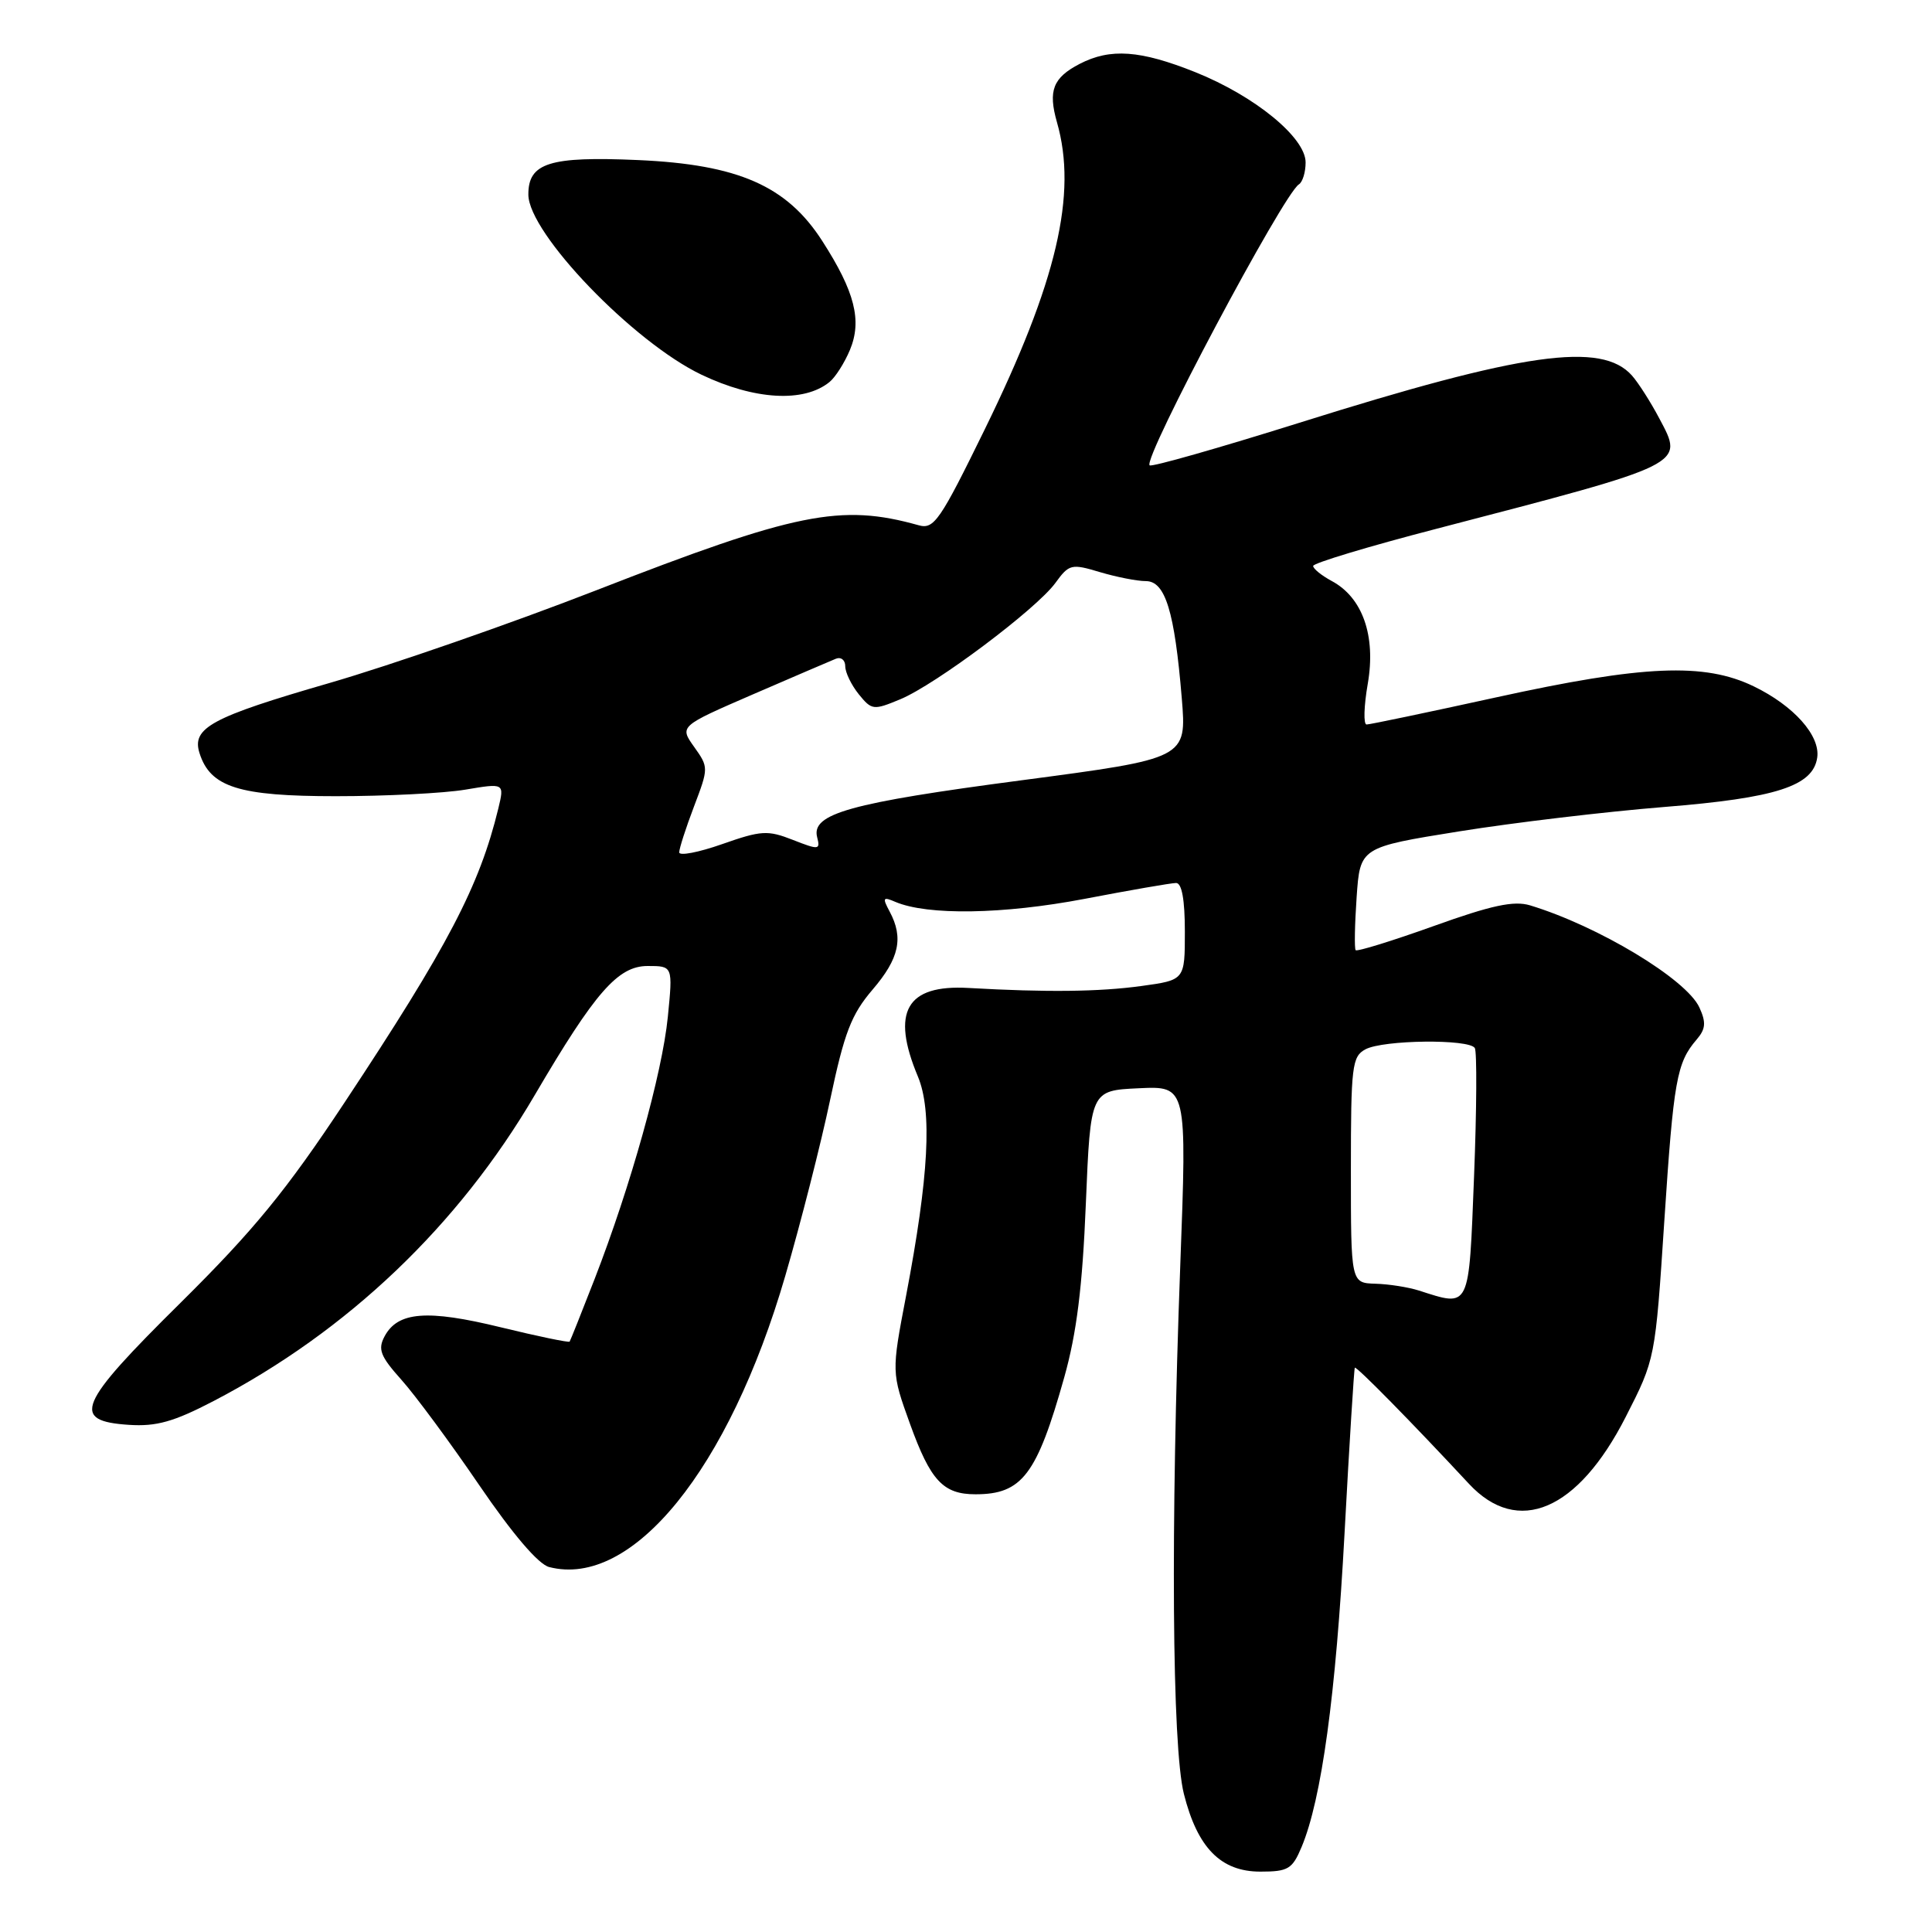<?xml version="1.0" encoding="UTF-8" standalone="no"?>
<!DOCTYPE svg PUBLIC "-//W3C//DTD SVG 1.1//EN" "http://www.w3.org/Graphics/SVG/1.1/DTD/svg11.dtd" >
<svg xmlns="http://www.w3.org/2000/svg" xmlns:xlink="http://www.w3.org/1999/xlink" version="1.1" viewBox="0 0 256 256">
 <g >
 <path fill="currentColor"
d=" M 172.47 244.73 C 175.12 238.39 177.01 224.58 178.16 203.15 C 178.80 191.24 179.42 181.38 179.52 181.23 C 179.70 180.97 187.11 188.51 194.65 196.62 C 201.13 203.58 209.08 200.18 215.41 187.76 C 219.33 180.08 219.33 180.08 220.53 161.79 C 221.76 143.13 222.17 140.82 224.81 137.75 C 226.01 136.35 226.09 135.49 225.18 133.50 C 223.47 129.75 211.77 122.70 202.73 119.96 C 200.59 119.32 197.64 119.95 189.96 122.71 C 184.46 124.68 179.81 126.12 179.63 125.90 C 179.45 125.68 179.51 122.52 179.76 118.88 C 180.22 112.27 180.22 112.27 193.36 110.16 C 200.59 109.00 212.80 107.55 220.50 106.93 C 235.36 105.74 240.24 104.16 240.79 100.39 C 241.22 97.48 237.68 93.51 232.39 90.95 C 225.83 87.77 217.76 88.12 198.18 92.42 C 189.20 94.39 181.51 96.00 181.08 96.00 C 180.65 96.00 180.72 93.56 181.24 90.58 C 182.33 84.24 180.55 79.17 176.45 76.98 C 175.10 76.25 174.00 75.36 174.00 74.99 C 174.00 74.62 181.31 72.41 190.25 70.09 C 223.67 61.38 223.15 61.64 219.86 55.43 C 218.72 53.27 217.09 50.72 216.25 49.77 C 212.23 45.22 201.83 46.69 172.14 56.03 C 161.49 59.37 152.58 61.91 152.33 61.66 C 151.42 60.75 170.05 25.71 172.11 24.43 C 172.60 24.13 173.00 22.82 173.00 21.52 C 173.00 18.23 166.27 12.72 158.38 9.56 C 151.10 6.65 147.14 6.36 143.07 8.46 C 139.52 10.30 138.86 12.01 140.05 16.19 C 142.78 25.71 140.05 37.35 130.50 56.86 C 124.55 69.02 123.76 70.17 121.73 69.60 C 111.41 66.71 105.48 67.90 79.00 78.22 C 67.72 82.61 51.81 88.14 43.63 90.51 C 28.00 95.03 25.37 96.45 26.44 99.80 C 27.87 104.31 31.64 105.50 44.50 105.50 C 51.10 105.50 58.83 105.11 61.67 104.63 C 66.84 103.76 66.84 103.76 66.03 107.13 C 63.54 117.39 59.36 125.39 45.66 146.08 C 37.91 157.79 33.63 163.01 23.97 172.58 C 10.25 186.14 9.34 188.29 17.09 188.80 C 20.73 189.04 23.03 188.39 28.31 185.64 C 46.07 176.38 60.71 162.43 70.86 145.10 C 78.86 131.46 81.88 128.00 85.82 128.00 C 89.16 128.00 89.16 128.00 88.49 134.75 C 87.75 142.21 83.56 157.19 78.78 169.50 C 77.07 173.90 75.58 177.62 75.48 177.77 C 75.37 177.92 71.26 177.07 66.34 175.87 C 56.60 173.49 52.71 173.80 50.96 177.07 C 50.04 178.79 50.39 179.70 53.18 182.82 C 55.01 184.86 59.65 191.14 63.50 196.79 C 67.91 203.26 71.33 207.27 72.76 207.64 C 83.77 210.49 96.59 194.69 104.05 169.07 C 106.09 162.08 108.77 151.57 110.00 145.72 C 111.88 136.82 112.80 134.43 115.62 131.13 C 119.16 127.00 119.75 124.27 117.88 120.78 C 116.90 118.95 116.99 118.79 118.63 119.50 C 122.90 121.32 132.92 121.16 143.68 119.11 C 149.73 117.95 155.21 117.00 155.84 117.00 C 156.60 117.00 157.00 119.23 157.00 123.43 C 157.00 129.86 157.00 129.86 151.25 130.65 C 145.63 131.42 138.71 131.50 128.33 130.91 C 120.10 130.44 118.03 134.05 121.62 142.63 C 123.54 147.22 123.08 155.86 120.06 171.70 C 118.12 181.85 118.12 181.85 120.58 188.67 C 123.30 196.20 124.97 198.00 129.26 198.00 C 135.43 198.00 137.39 195.42 141.02 182.50 C 142.67 176.62 143.43 170.52 143.88 159.50 C 144.50 144.50 144.50 144.50 150.89 144.20 C 157.28 143.90 157.28 143.90 156.39 167.70 C 155.10 202.27 155.30 231.45 156.87 237.70 C 158.67 244.85 161.76 248.00 167.00 248.00 C 170.69 248.00 171.24 247.67 172.47 244.73 Z  M 109.90 50.63 C 110.68 50.01 111.90 48.09 112.62 46.37 C 114.24 42.48 113.28 38.66 108.96 31.94 C 104.27 24.63 97.83 21.80 84.56 21.21 C 72.82 20.69 69.99 21.58 70.01 25.79 C 70.03 30.90 83.92 45.35 92.97 49.66 C 99.98 53.00 106.51 53.38 109.90 50.63 Z  M 188.00 171.00 C 186.62 170.56 184.04 170.15 182.25 170.10 C 179.00 170.00 179.00 170.00 179.00 155.04 C 179.00 141.26 179.15 139.99 180.93 139.04 C 183.28 137.78 194.67 137.65 195.42 138.87 C 195.71 139.35 195.67 147.00 195.32 155.87 C 194.62 173.66 194.85 173.19 188.00 171.00 Z  M 90.00 112.94 C 90.00 112.43 90.88 109.70 91.96 106.86 C 93.90 101.75 93.90 101.67 91.98 98.97 C 90.03 96.23 90.03 96.23 99.76 92.01 C 105.12 89.69 110.06 87.57 110.75 87.29 C 111.44 87.01 112.00 87.46 112.00 88.28 C 112.00 89.11 112.81 90.77 113.79 91.99 C 115.51 94.11 115.73 94.14 119.31 92.65 C 124.04 90.67 137.31 80.71 139.84 77.25 C 141.66 74.74 141.96 74.67 145.75 75.81 C 147.94 76.46 150.67 77.00 151.83 77.00 C 154.41 77.00 155.64 81.02 156.59 92.50 C 157.25 100.50 157.25 100.50 135.37 103.39 C 112.60 106.39 107.46 107.82 108.28 110.95 C 108.71 112.62 108.50 112.64 105.06 111.29 C 101.72 109.98 100.87 110.03 95.69 111.85 C 92.56 112.95 90.00 113.44 90.00 112.94 Z "/>
</g>
</svg>